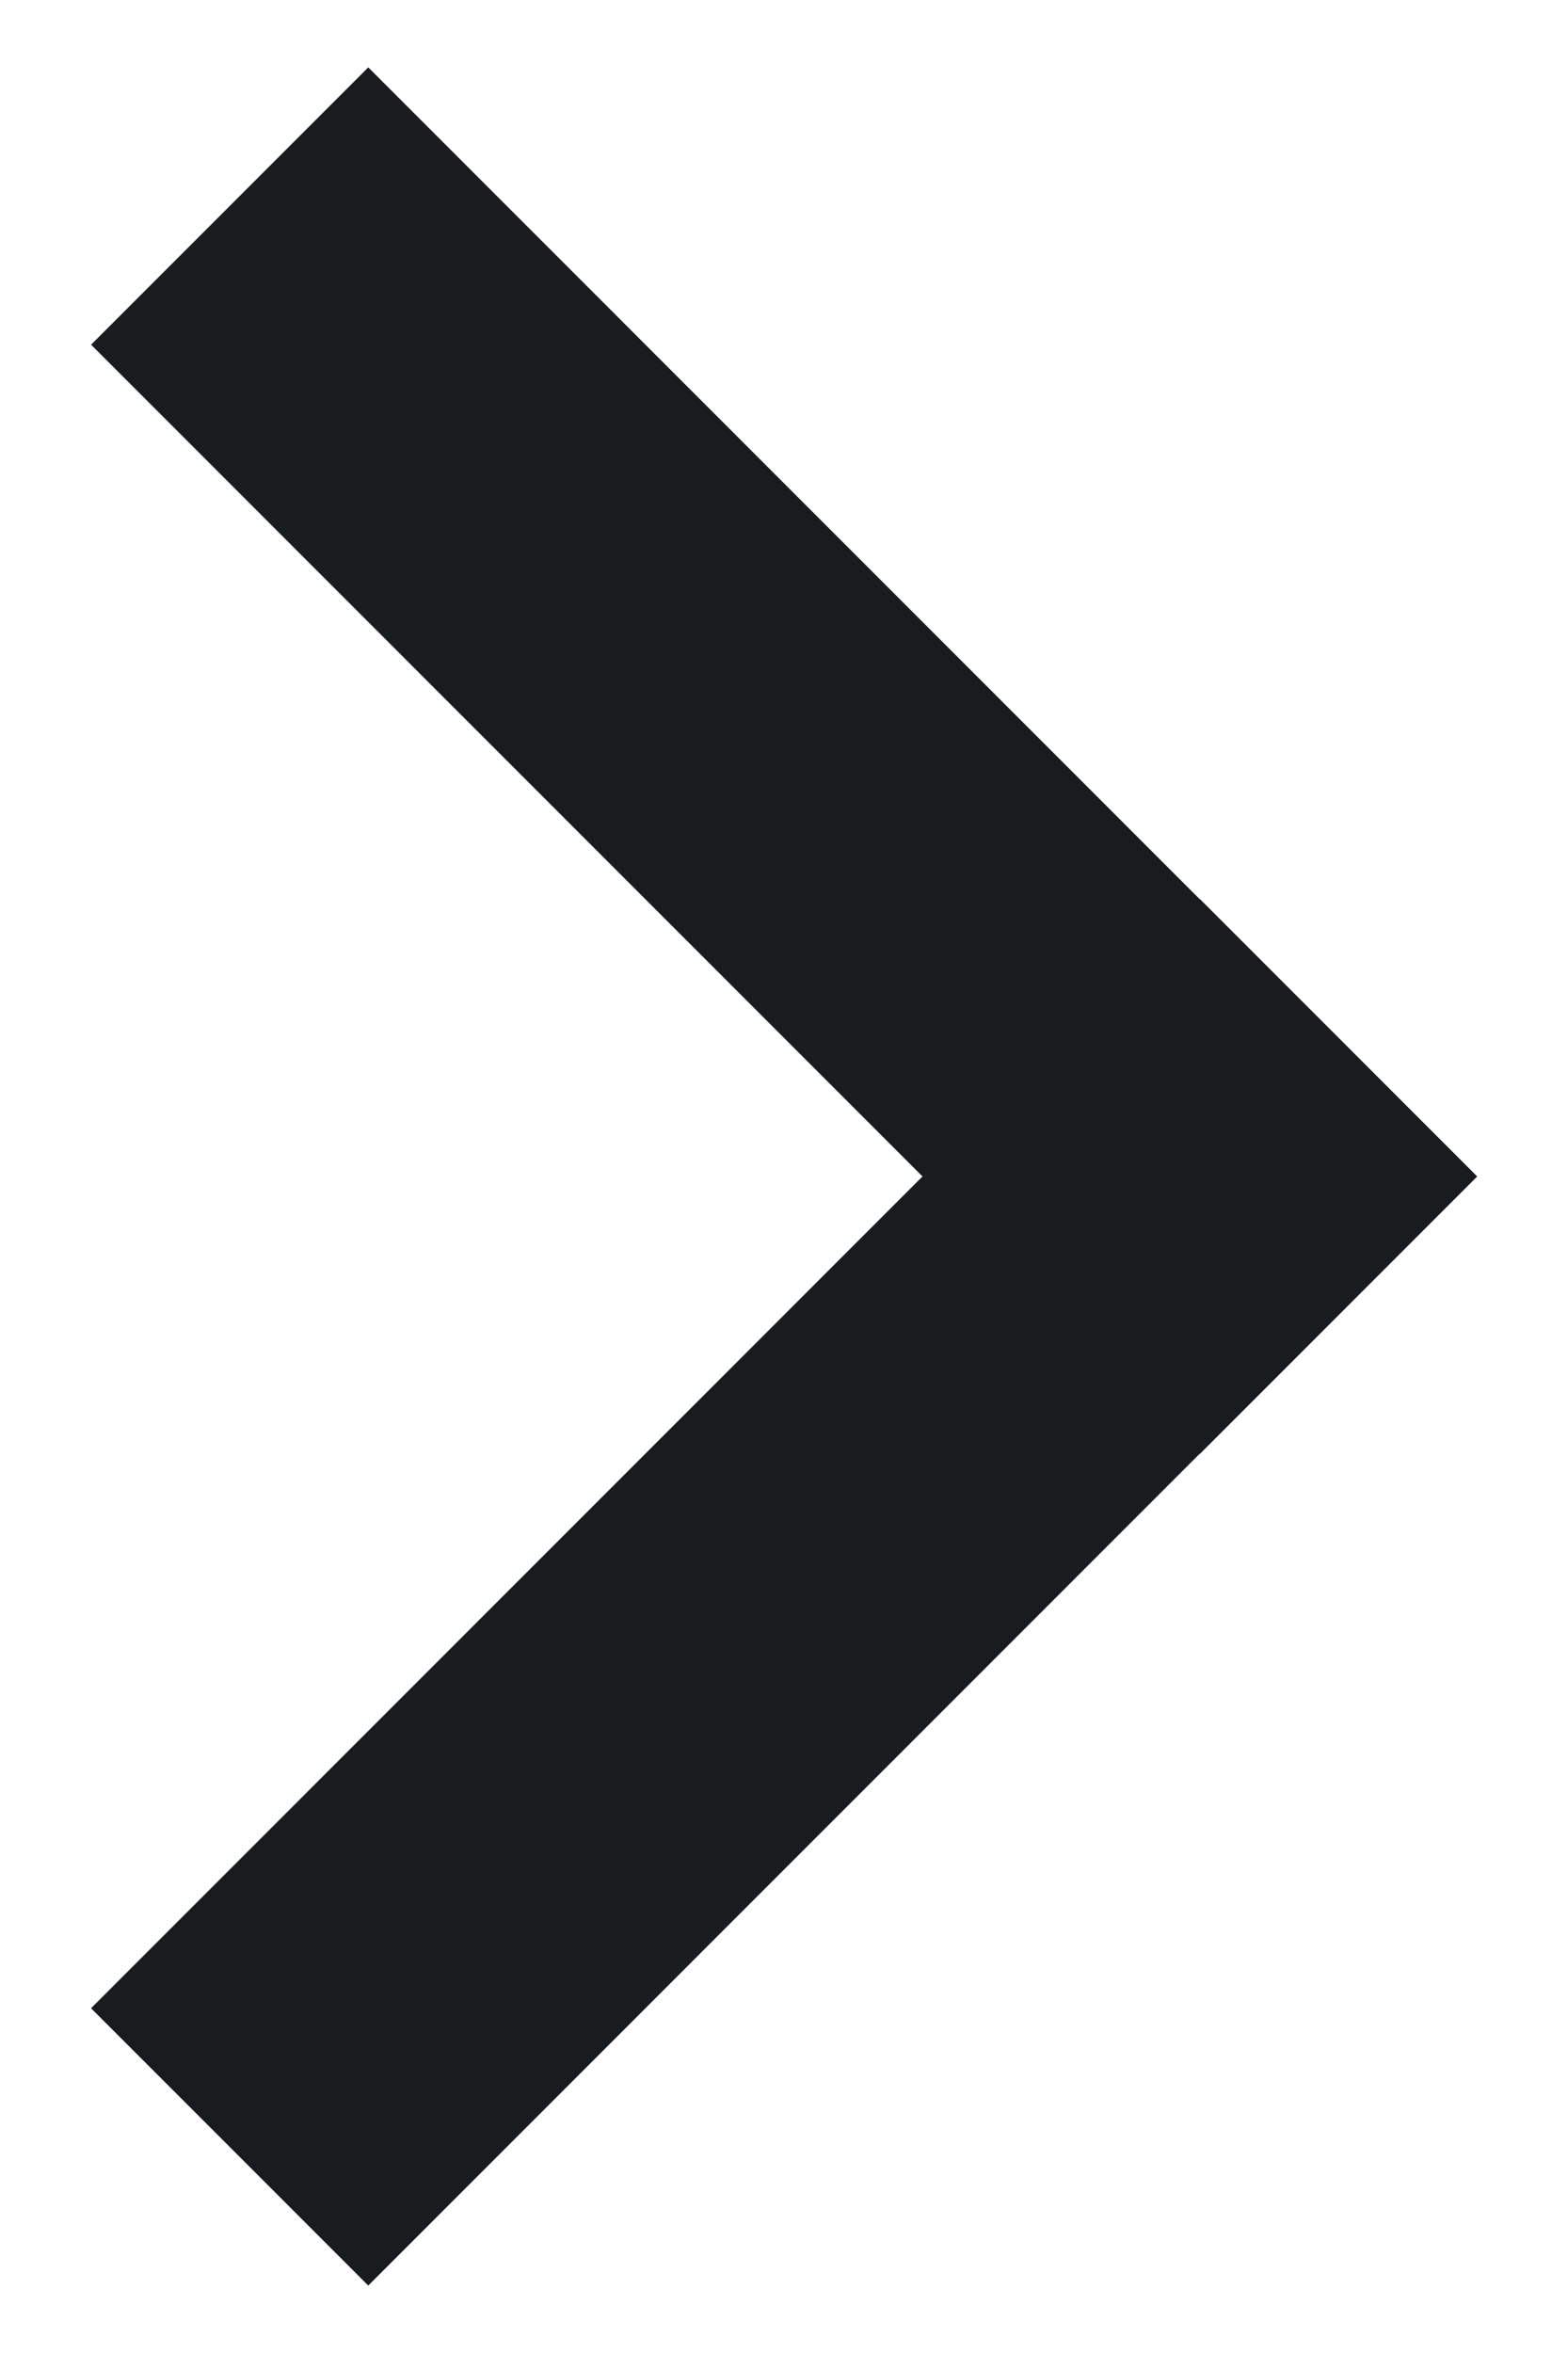 <svg xmlns="http://www.w3.org/2000/svg" width="8" height="12" viewBox="0 0 8 12">
    <defs>
        <clipPath id="1crj7btrsa">
            <path data-name="사각형 5961" transform="translate(-19684 -18405)" style="fill:#191c1f" d="M0 0h8v12H0z"/>
        </clipPath>
    </defs>
    <g data-name="More info_btn" transform="translate(19684 18405)" style="clip-path:url(#1crj7btrsa)">
        <path data-name="사각형 4983" transform="rotate(-45 -32046.205 14562.75)" style="fill:#191c1f" d="M0 0h8v2H0z"/>
        <path data-name="사각형 4984" transform="rotate(45 12375.325 -32960.75)" style="fill:#191c1f" d="M0 0h8v2H0z"/>
    </g>
</svg>
